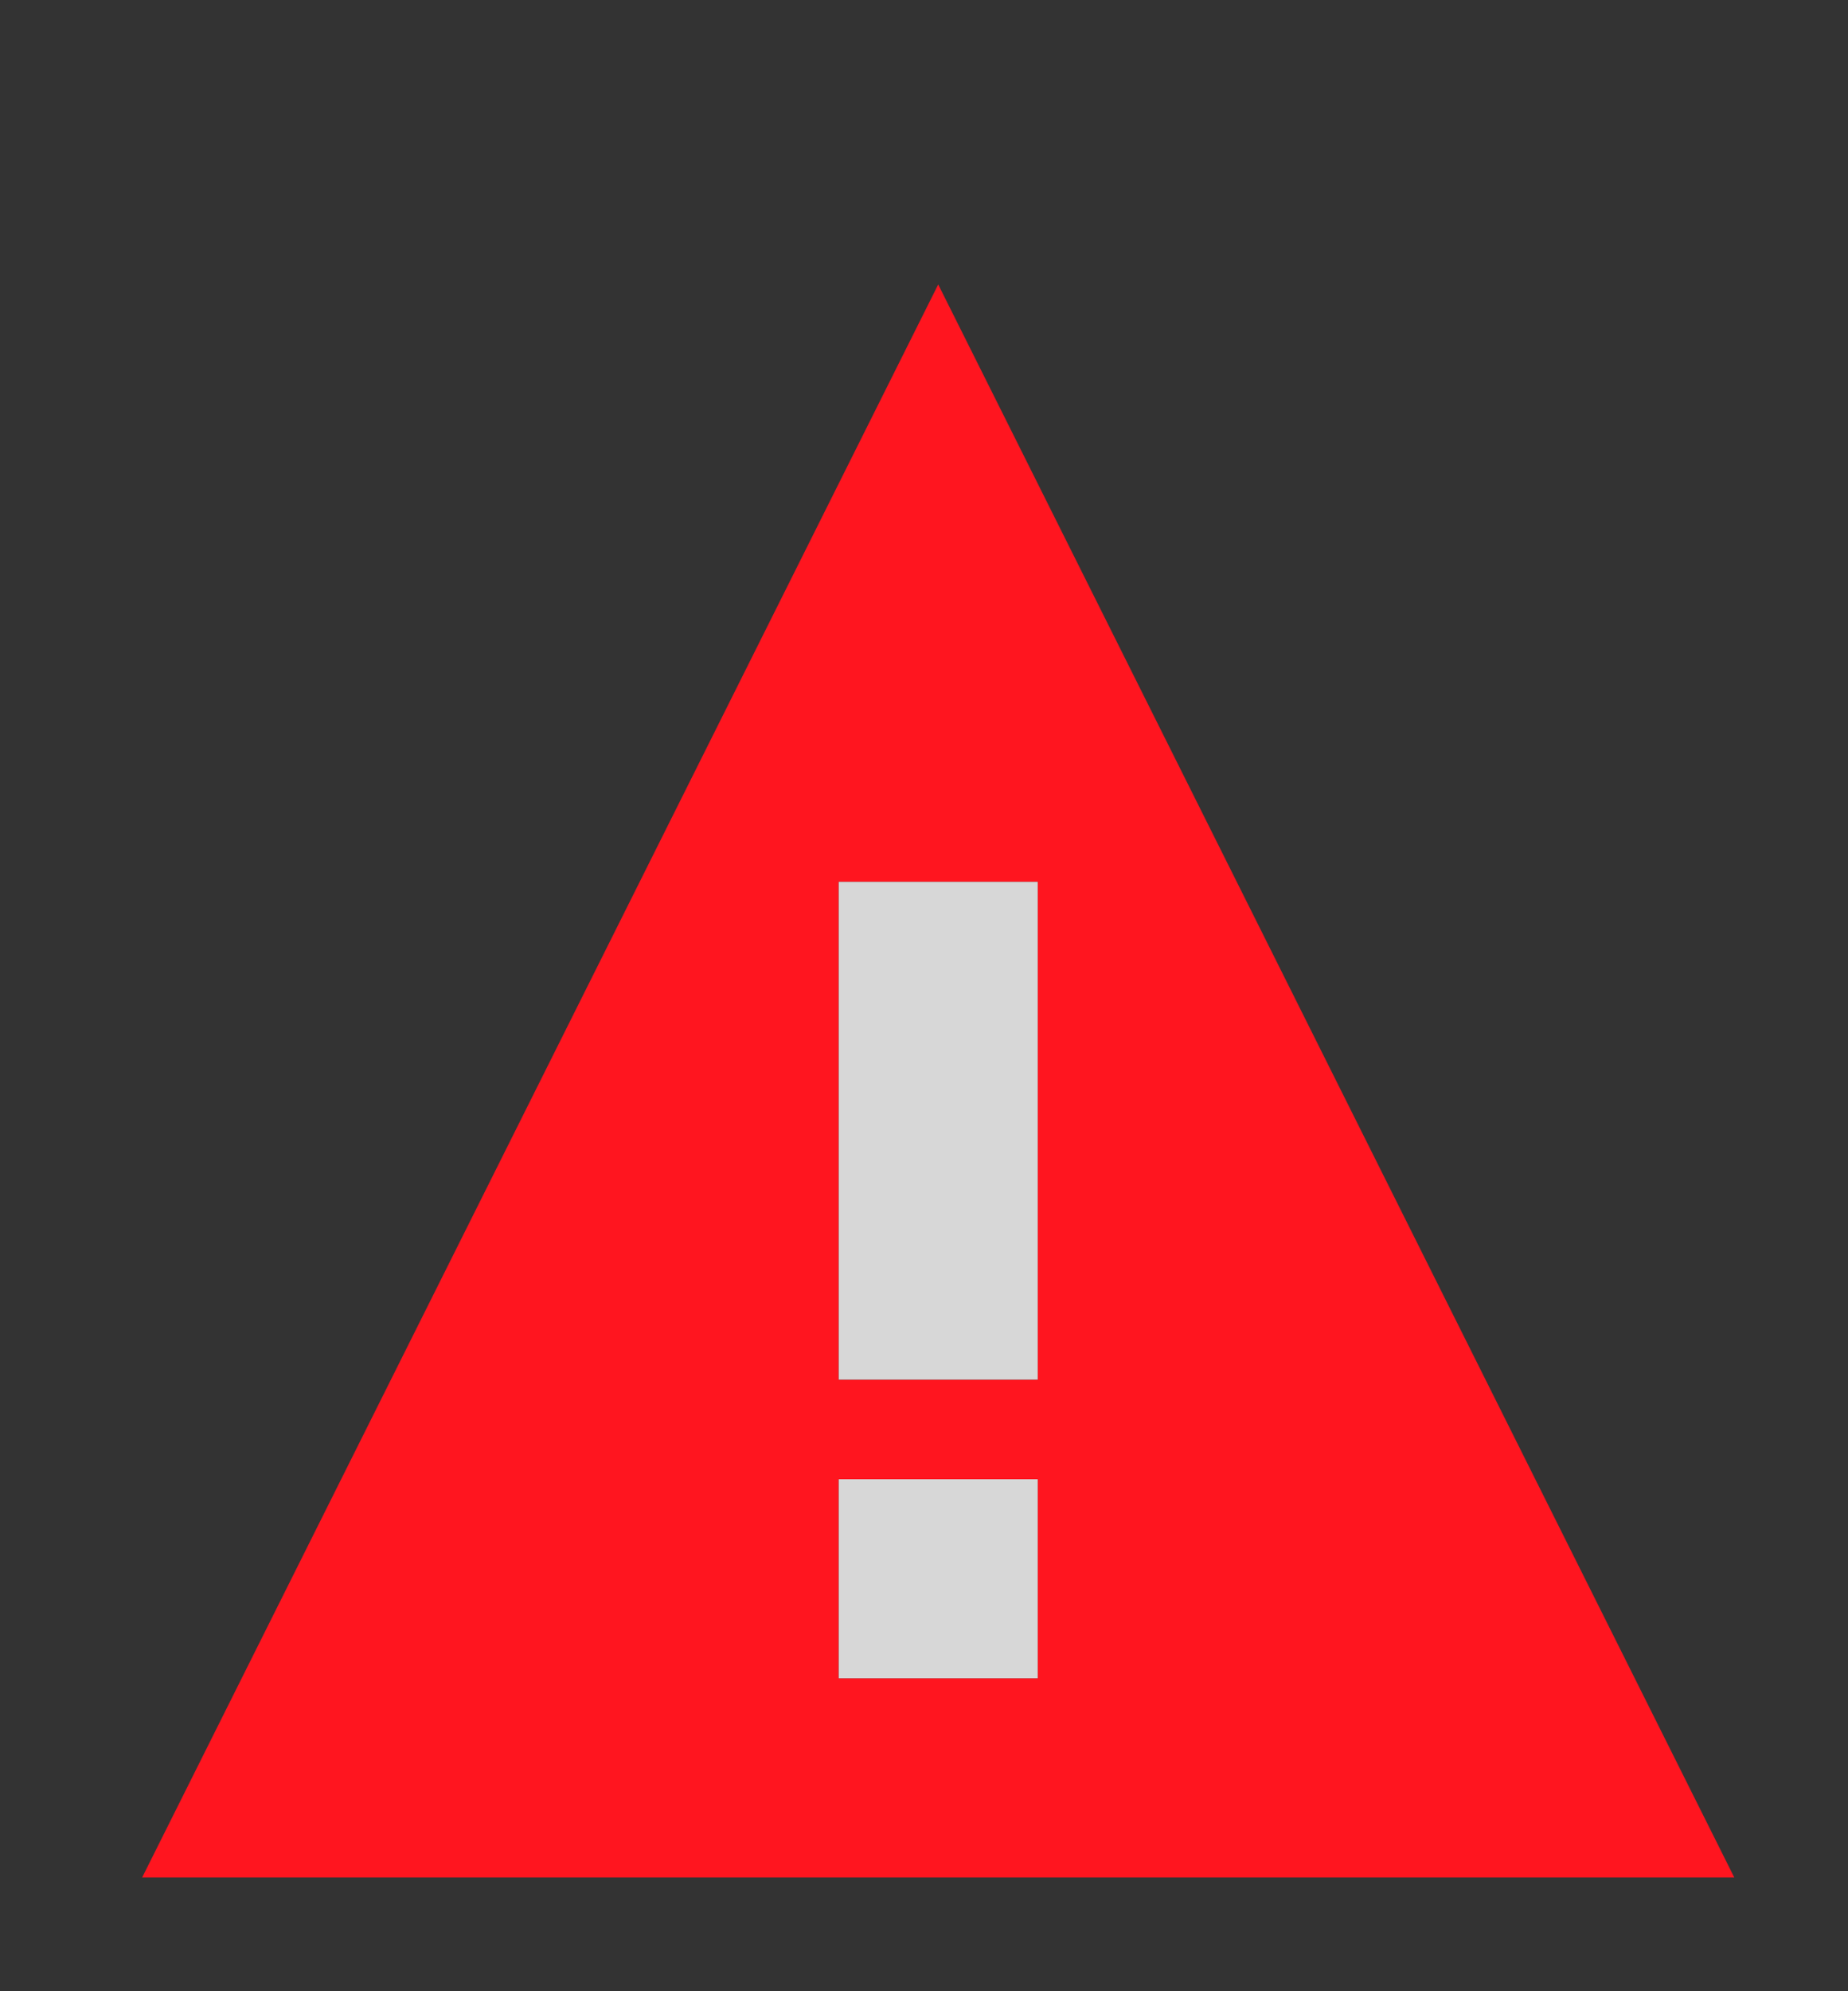 <?xml version="1.0" encoding="UTF-8"?>
<svg width="13px" height="14px" viewBox="0 0 13 14" version="1.1" xmlns="http://www.w3.org/2000/svg" xmlns:xlink="http://www.w3.org/1999/xlink">
    <rect x="0" y="0" width="13" height="14" fill="#333333" stroke="none"/>
    <title>Group 21</title>
    <defs>
        <path d="M2,0.921 L11,0.921 C12.105,0.921 13,1.817 13,2.921 L13,8.603 L13,8.603 L13,11.921 C13,13.026 12.105,13.921 11,13.921 L2,13.921 C0.895,13.921 1.3527075e-16,13.026 0,11.921 L0,2.921 C-1.3527075e-16,1.817 0.895,0.921 2,0.921 Z" id="path-1"></path>
    </defs>
    <g id="Symbols" stroke="none" stroke-width="1" fill="none" fill-rule="evenodd">
        <g id="Group-21">
            <g id="Group-3-Copy">
                <mask id="mask-2" fill="white">
                    
                </mask>
                
                <g id="Group-3" opacity="0.4" mask="url(#mask-2)" fill="#FFFFFF">
                    <g transform="translate(49.5, 7) rotate(-270) translate(-49.5, -7) translate(20, -185)">
                        <polygon id="Rectangle-Copy-219" points="0 230 59 208.667 59 210.667 0 232"></polygon>
                        <polygon id="Rectangle-Copy-220" points="0 234 59 212.667 59 214.667 0 236"></polygon>
                        <polygon id="Rectangle-Copy-221" points="0 238 59 216.667 59 218.667 0 240"></polygon>
                        <polygon id="Rectangle-Copy-222" points="0 242 59 220.667 59 222.667 0 244"></polygon>
                        <polygon id="Rectangle-Copy-223" points="0 246 59 224.667 59 226.667 0 248"></polygon>
                        <polygon id="Rectangle-Copy-224" points="0 250 59 228.667 59 230.667 0 252"></polygon>
                        <polygon id="Rectangle-Copy-225" points="0 254 59 232.667 59 234.667 0 256"></polygon>
                        <polygon id="Rectangle-Copy-226" points="0 258 59 236.667 59 238.667 0 260"></polygon>
                        <polygon id="Rectangle-Copy-227" points="0 262 59 240.667 59 242.667 0 264"></polygon>
                    </g>
                </g>
            </g>
            <g id="Group-Copy-2" transform="translate(1, 2)">
                <path d="M5.6,0 L11.2,11.2 L0,11.2 L5.6,0 Z M6.3,8.4 L4.9,8.4 L4.9,9.8 L6.3,9.8 L6.3,8.4 Z M6.3,4.2 L4.9,4.2 L4.9,7.7 L6.3,7.7 L6.3,4.2 Z" id="Icon" fill="#FF151F"></path>
                <polygon id="Shape" fill="#D7D7D7" transform="translate(5.6, 5.95) rotate(-180) translate(-5.6, -5.95) " points="6.3 7.7 4.9 7.7 4.9 4.2 6.3 4.2"></polygon>
                <polygon id="Shape" fill="#D7D7D7" transform="translate(5.6, 9.1) rotate(-180) translate(-5.6, -9.1) " points="4.9 9.8 4.9 8.4 6.3 8.4 6.3 9.8"></polygon>
            </g>
        </g>
    </g>
</svg>